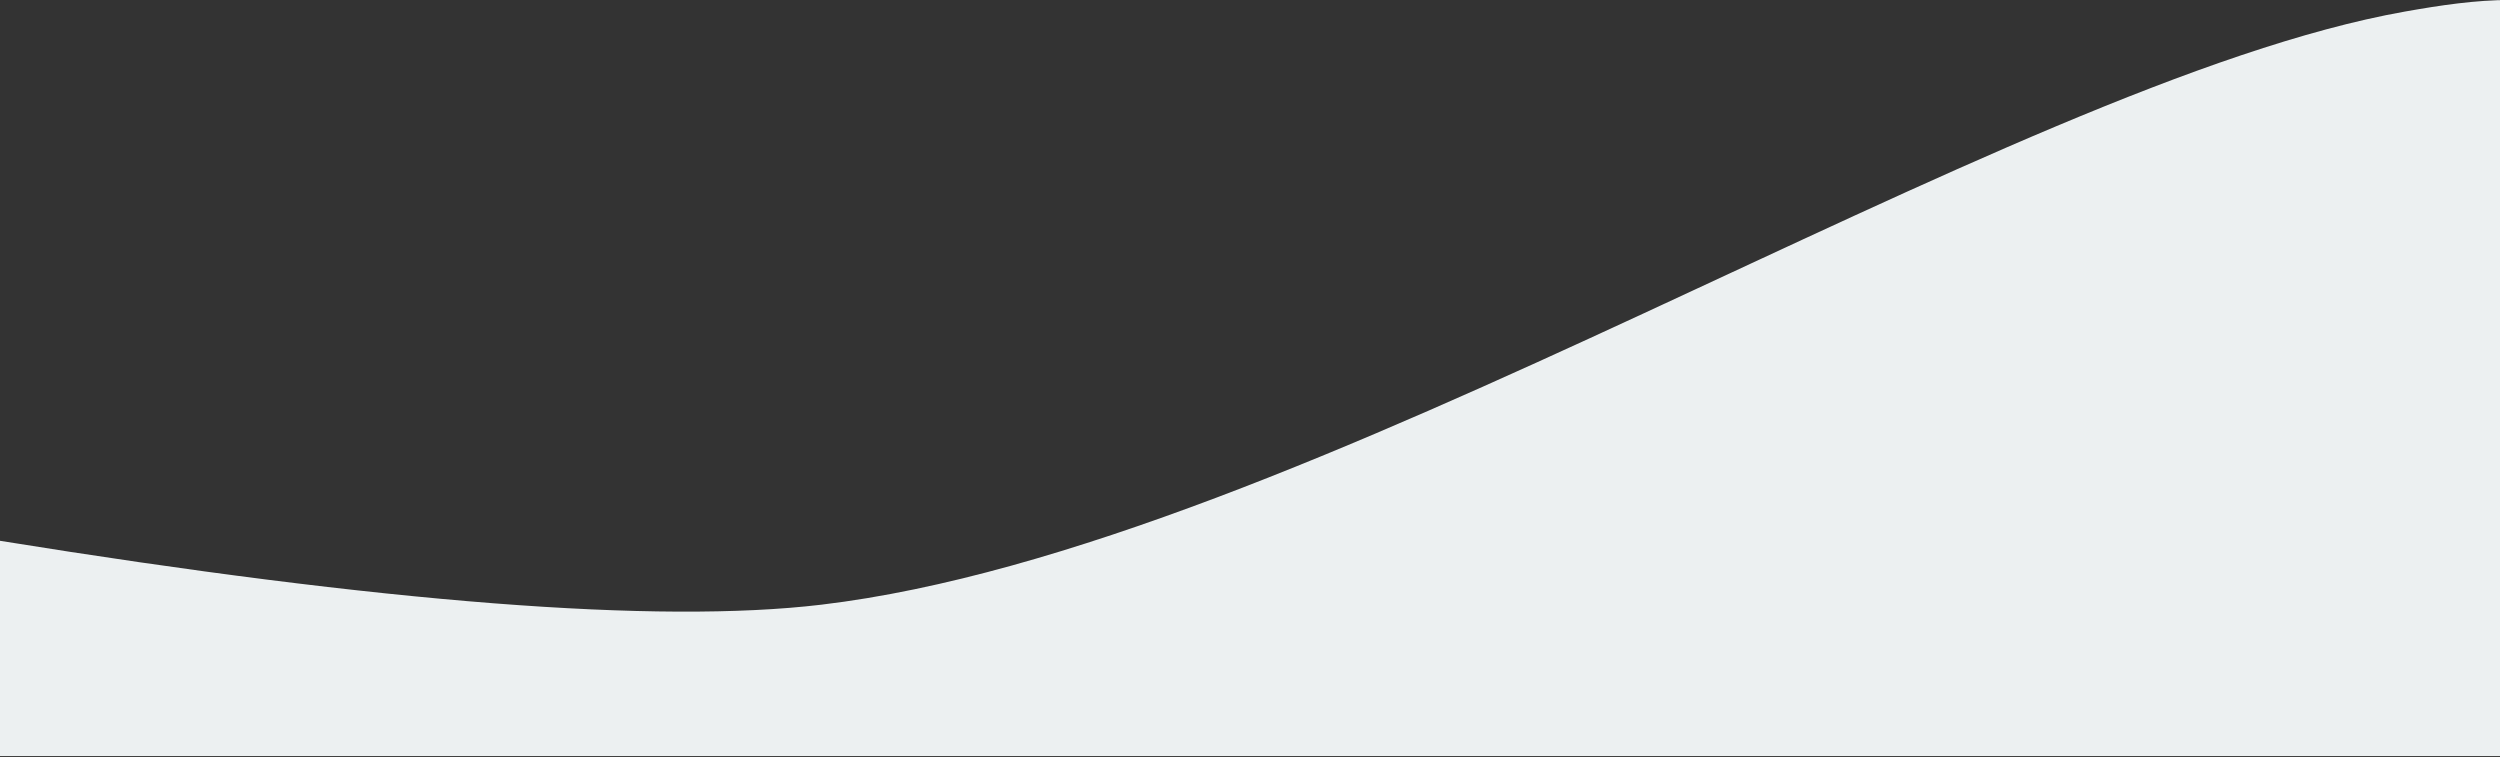 <svg xmlns="http://www.w3.org/2000/svg" width="1440" height="436" viewBox="0 0 1440 436">
    <rect x="0" y="0" width="1440" height="436" fill="#333333" stroke="none"/>
    <path fill="#ECF0F1" fill-rule="nonzero" d="M0 311.501c221.307 35.724 378.982 47.993 473.025 36.808C750.98 315.251 1154.497 47.69 1385.082 6.687 1406.08 2.953 1426.115 0 1445.68 0l-5.208 435.448H0V311.5z"/>
</svg>
